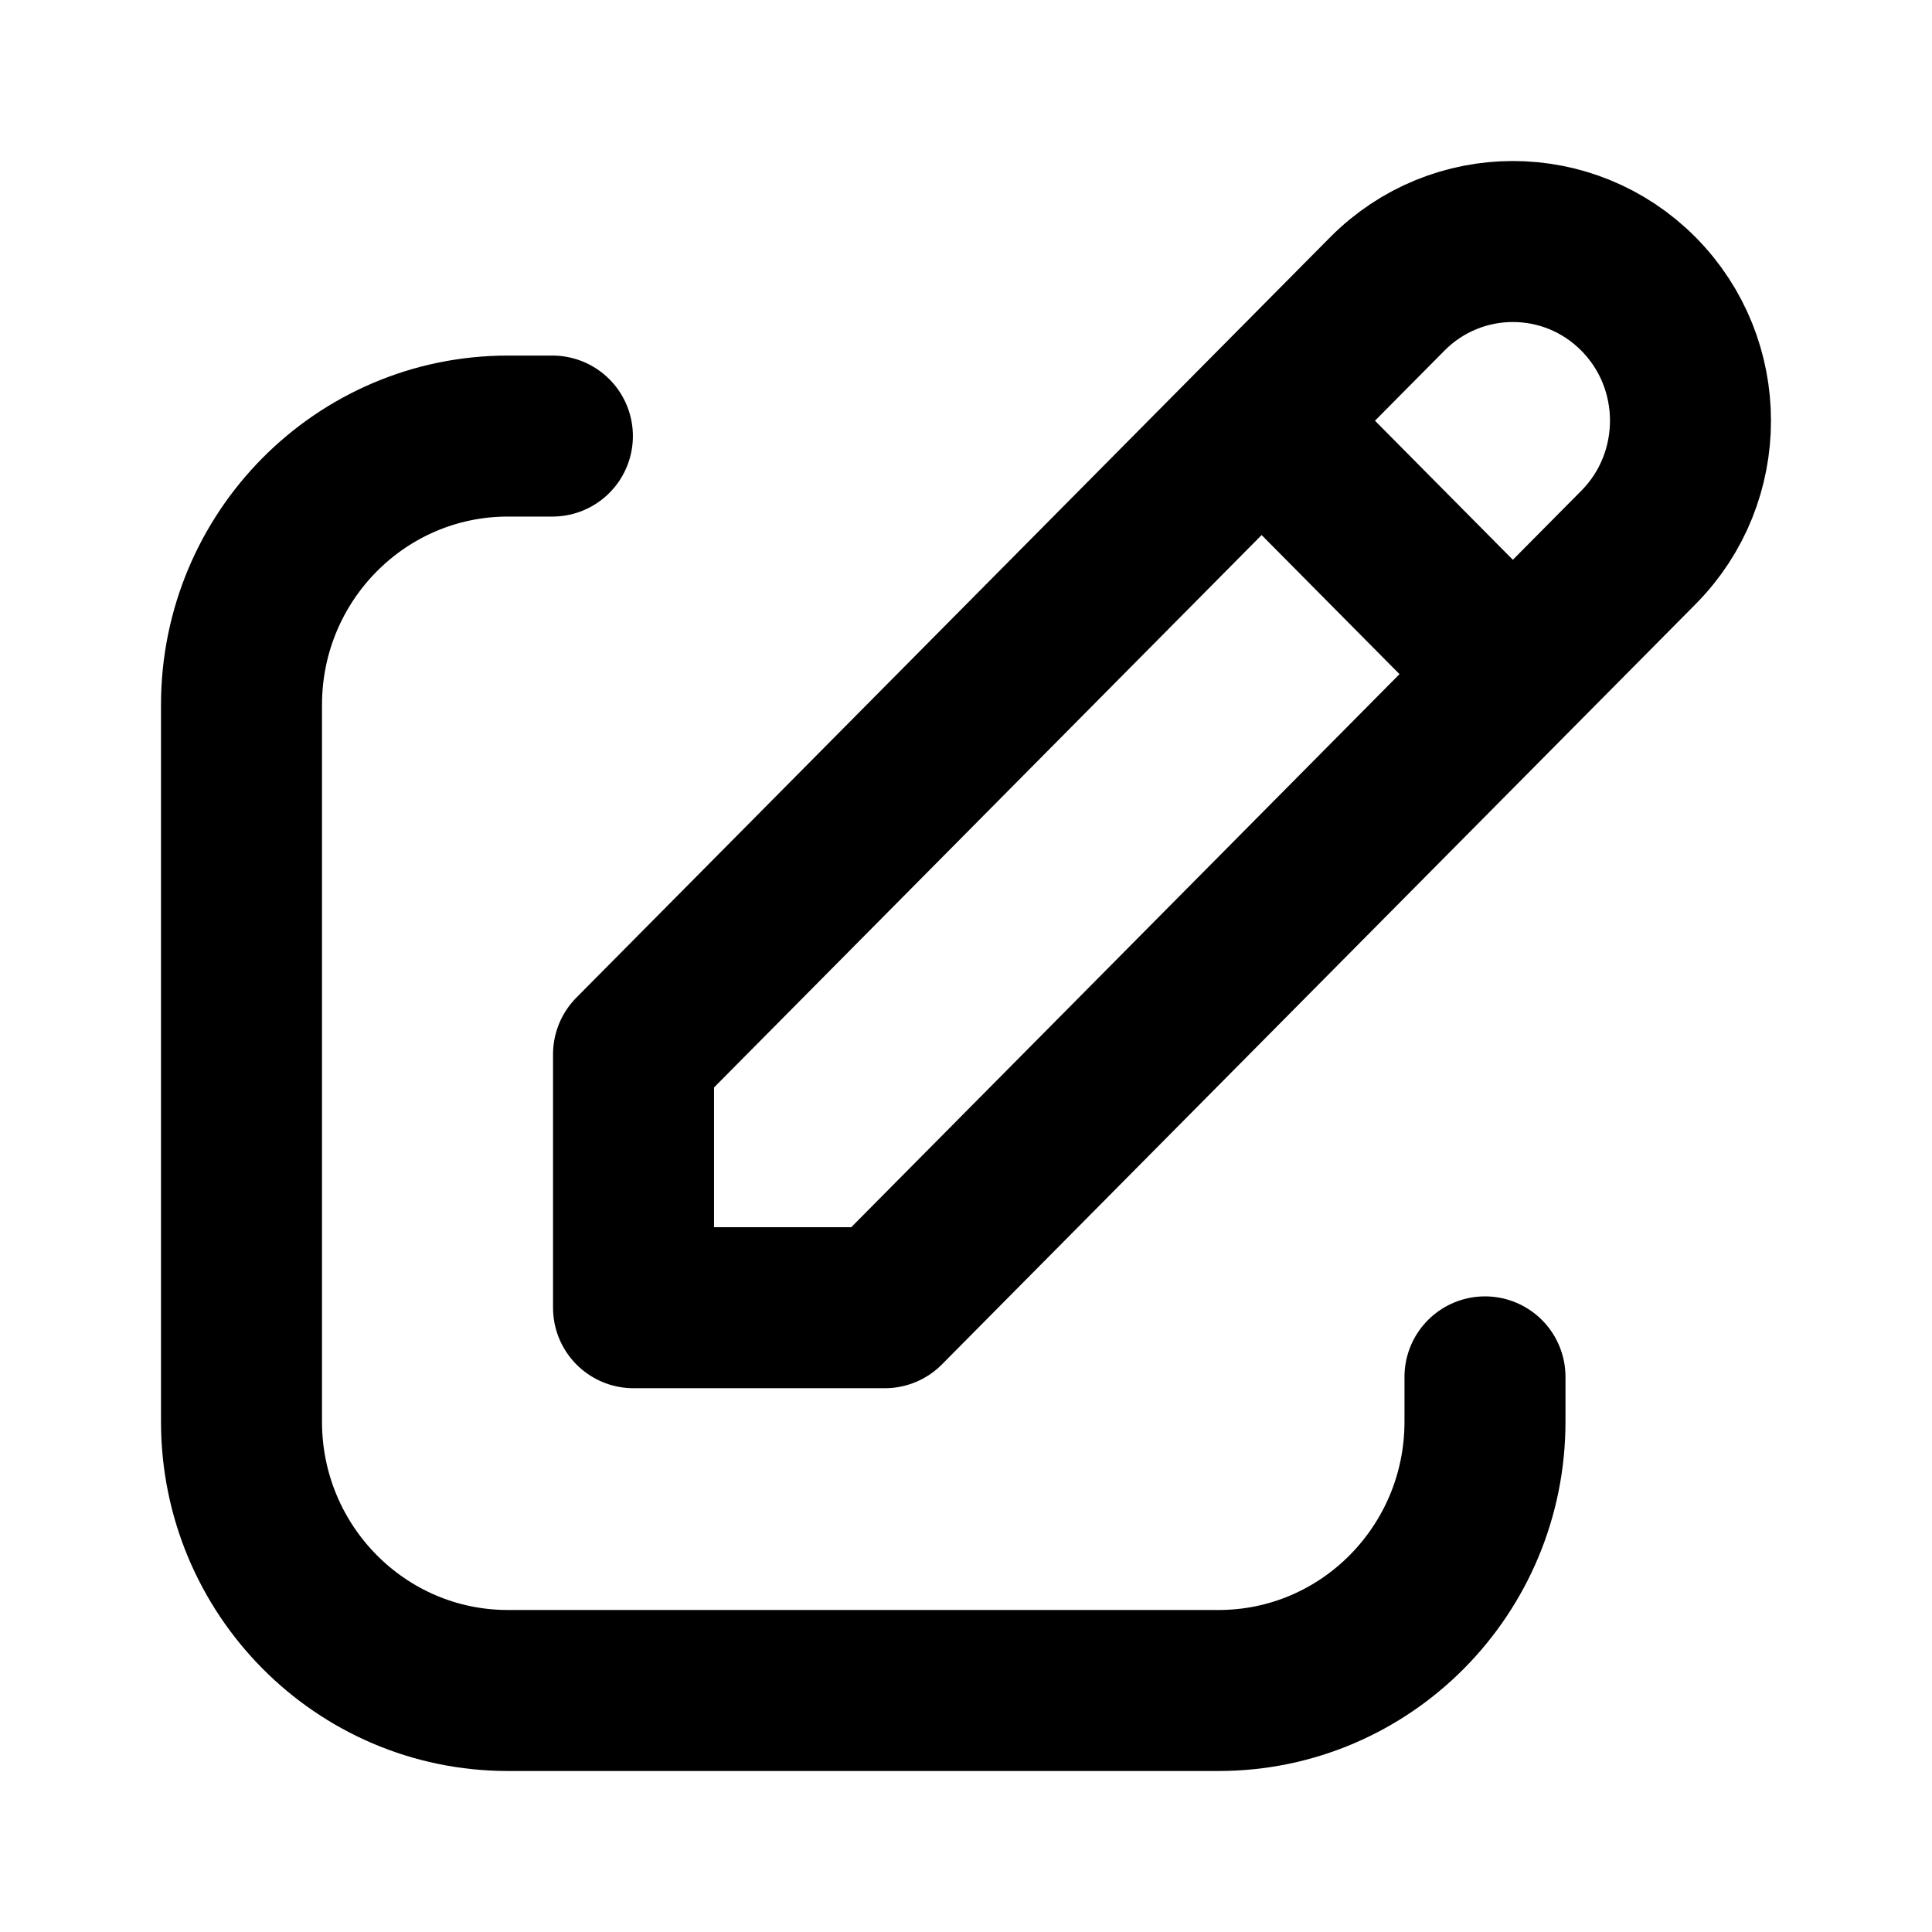<svg width="24" height="24" viewBox="0 0 24 24" fill="none" xmlns="http://www.w3.org/2000/svg">
<path d="M15.672 5.226L18.793 8.374M18.447 17.104V17.661C18.447 19.505 16.965 21 15.137 21H6.31C4.482 21 3 19.505 3 17.661V8.756C3 6.912 4.482 5.417 6.31 5.417H6.862M7.87 16.245C7.87 14.671 7.87 14.671 7.87 13.097L17.233 3.652C18.095 2.783 19.492 2.783 20.354 3.652C21.215 4.521 21.215 5.931 20.354 6.8L10.991 16.245C9.431 16.245 9.431 16.245 7.87 16.245Z" stroke="black" stroke-width="2" stroke-linecap="round" stroke-linejoin="round"/>
</svg>
